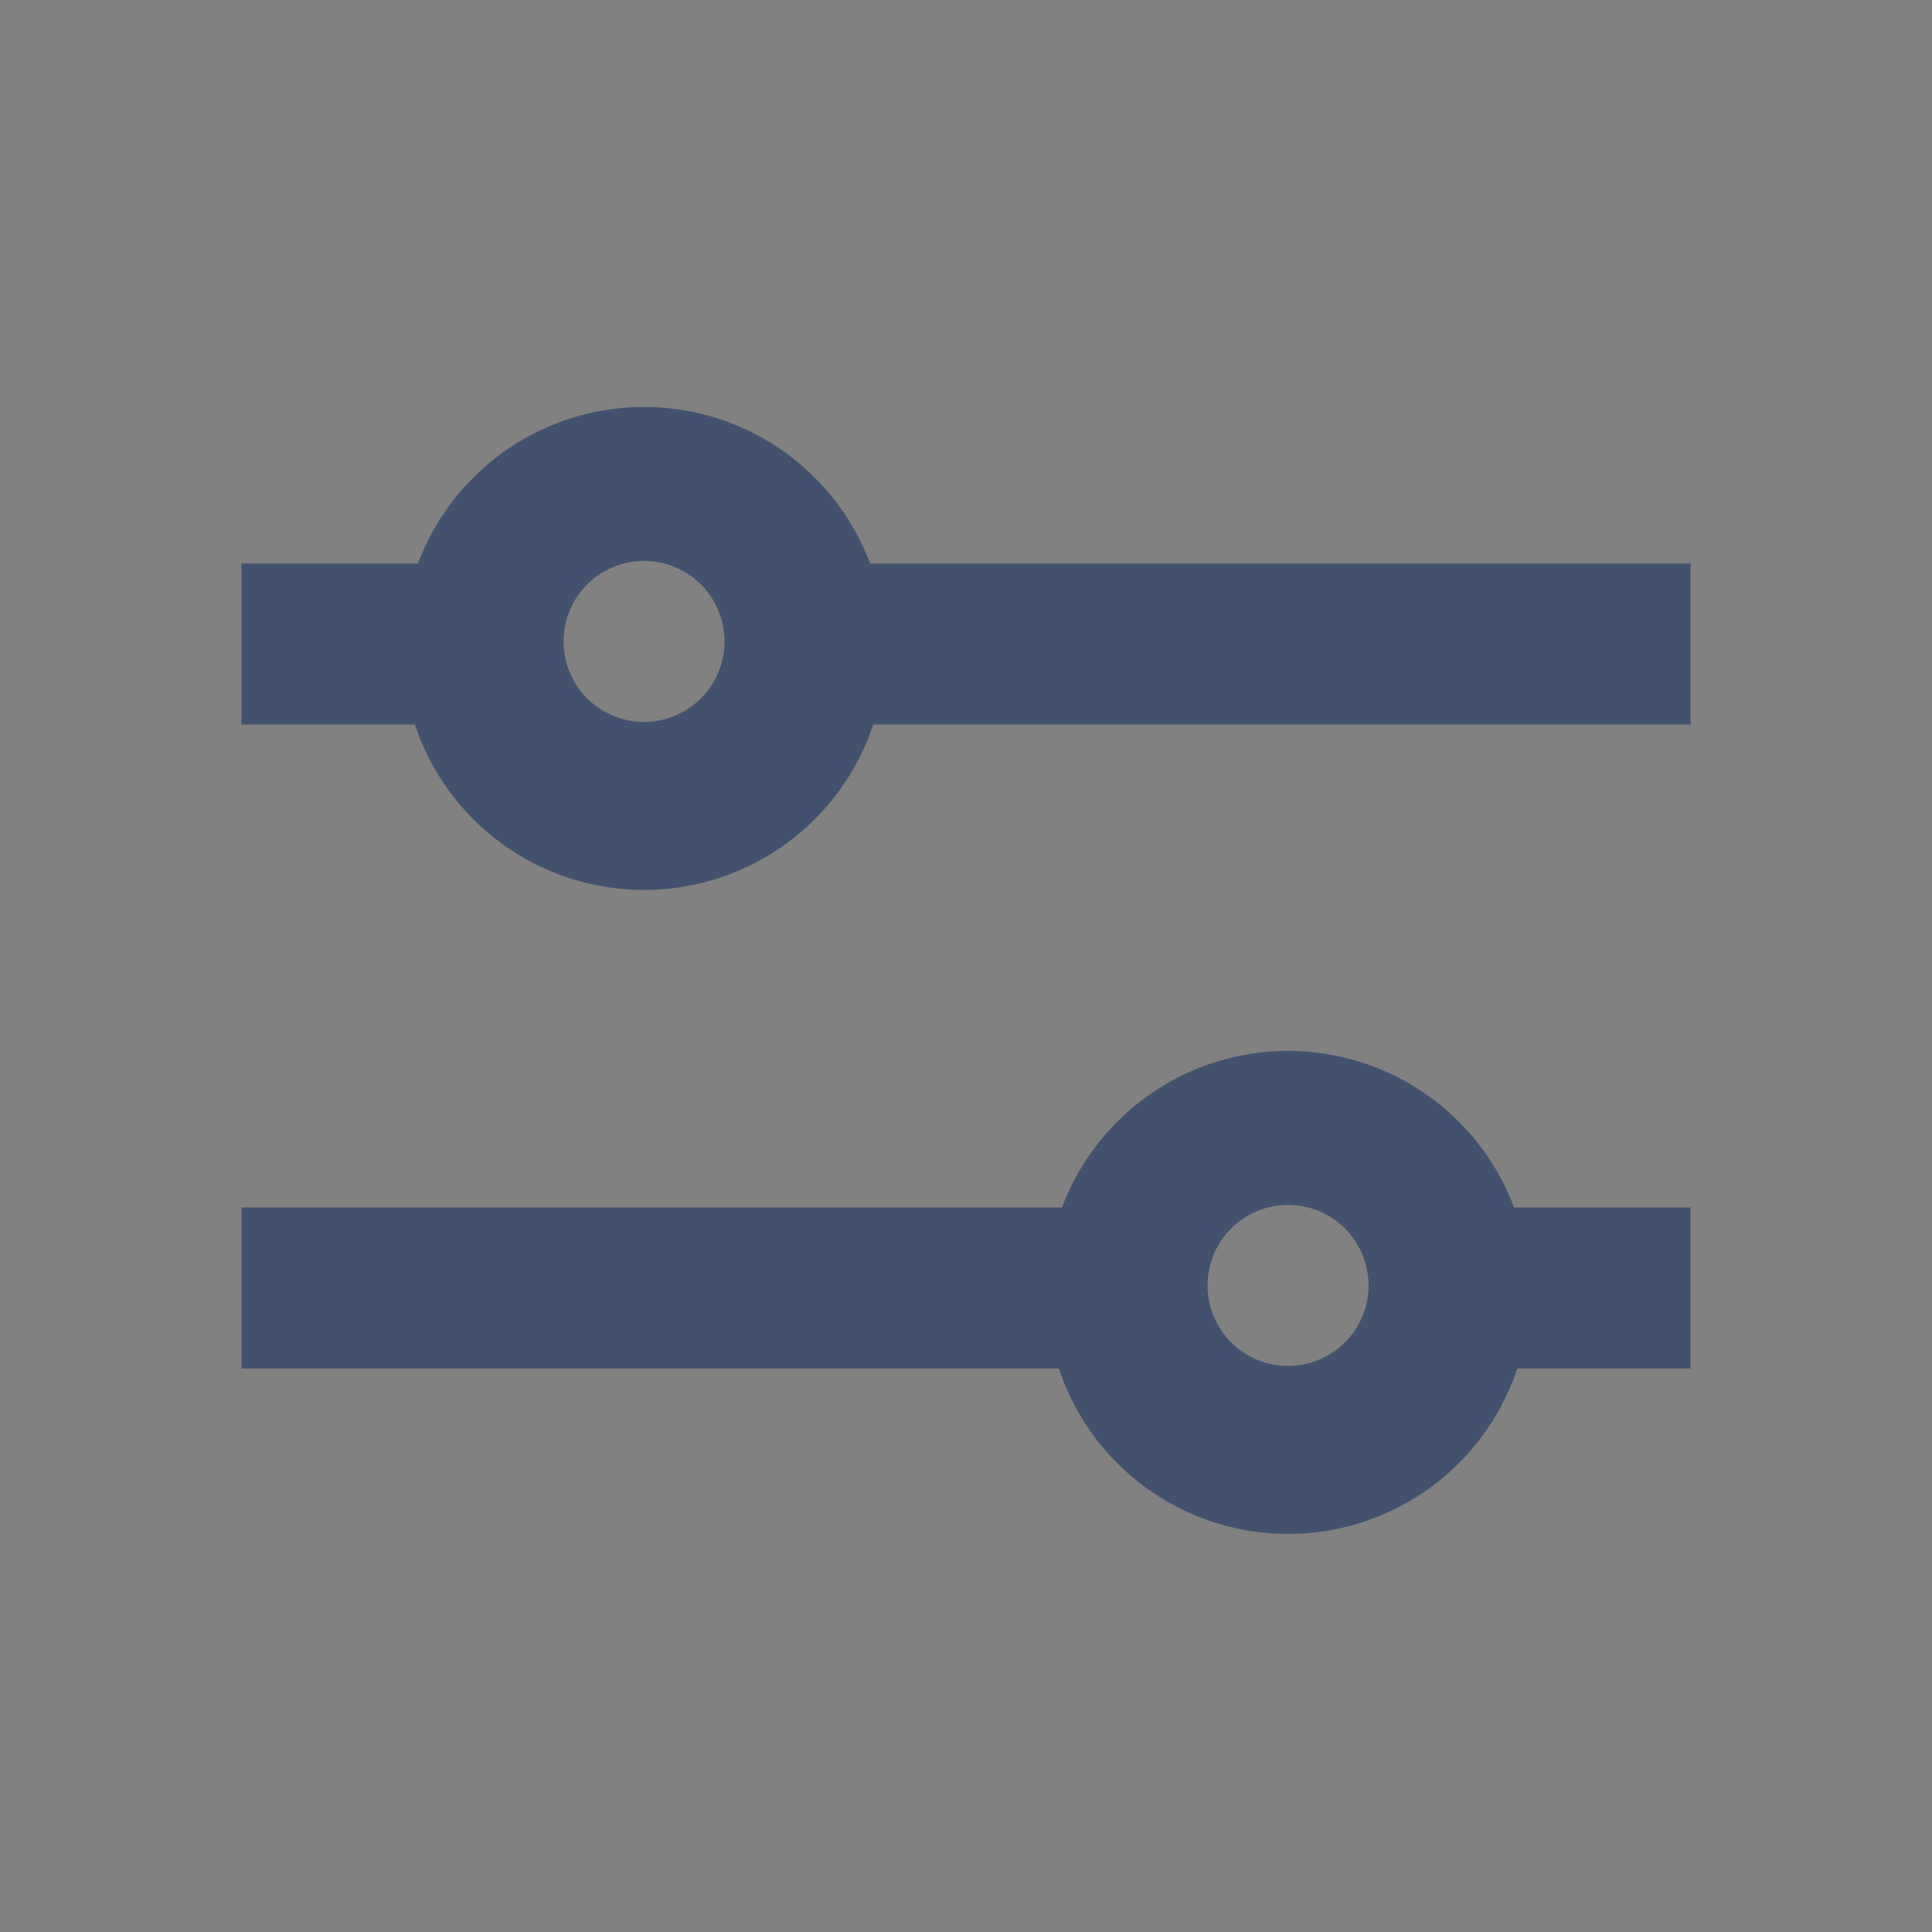 <svg width="24" height="24" viewBox="0 0 24 24" fill="none" xmlns="http://www.w3.org/2000/svg">
<rect x="0" y="0" width="24" height="24" fill="#808080" stroke="none"/>
<rect width="24" height="24" fill="white" fill-opacity="0.01"/>
<path fill-rule="evenodd" clip-rule="evenodd" d="M3 7H6V9H3V7ZM3 15H14V17H3V15ZM10 7H21V9H10V7ZM18 15H21V17H18V15Z" fill="#42526E"/>
<path fill-rule="evenodd" clip-rule="evenodd" d="M11 8C11.007 8.399 10.935 8.794 10.788 9.165C10.64 9.535 10.421 9.872 10.142 10.157C9.862 10.441 9.529 10.667 9.162 10.821C8.794 10.976 8.4 11.055 8.001 11.055C7.602 11.055 7.208 10.976 6.84 10.822C6.473 10.668 6.14 10.442 5.86 10.158C5.581 9.873 5.361 9.536 5.214 9.166C5.066 8.795 4.994 8.4 5.001 8.001C5.015 7.215 5.337 6.466 5.898 5.915C6.459 5.364 7.214 5.055 8 5.055C8.786 5.055 9.541 5.364 10.102 5.914C10.663 6.465 10.986 7.214 11 8ZM9 8C9.004 7.866 8.982 7.733 8.933 7.608C8.885 7.483 8.812 7.369 8.719 7.272C8.626 7.176 8.514 7.1 8.391 7.047C8.268 6.995 8.135 6.968 8.001 6.968C7.867 6.968 7.734 6.995 7.611 7.047C7.488 7.099 7.376 7.176 7.283 7.272C7.189 7.368 7.116 7.482 7.068 7.607C7.02 7.732 6.997 7.865 7.001 7.999C7.009 8.259 7.118 8.505 7.304 8.686C7.491 8.867 7.74 8.968 8 8.968C8.26 8.968 8.509 8.867 8.696 8.686C8.883 8.506 8.992 8.26 9 8ZM19 16C19.007 16.398 18.935 16.794 18.788 17.165C18.64 17.535 18.421 17.872 18.142 18.157C17.862 18.441 17.529 18.667 17.162 18.821C16.794 18.976 16.4 19.055 16.001 19.055C15.602 19.055 15.208 18.976 14.84 18.822C14.473 18.668 14.14 18.442 13.86 18.157C13.581 17.873 13.361 17.536 13.214 17.166C13.066 16.796 12.994 16.399 13.001 16.001C13.015 15.215 13.337 14.466 13.898 13.915C14.459 13.364 15.214 13.055 16 13.055C16.786 13.055 17.541 13.364 18.102 13.914C18.663 14.465 18.985 15.214 19 16ZM17 16C17.004 15.866 16.982 15.733 16.933 15.608C16.885 15.483 16.812 15.369 16.719 15.272C16.626 15.176 16.514 15.1 16.391 15.047C16.268 14.995 16.135 14.968 16.001 14.968C15.867 14.968 15.734 14.995 15.611 15.047C15.488 15.099 15.376 15.175 15.283 15.272C15.189 15.368 15.116 15.482 15.068 15.607C15.02 15.732 14.997 15.865 15.001 15.999C15.009 16.259 15.118 16.505 15.304 16.686C15.491 16.867 15.74 16.968 16 16.968C16.26 16.968 16.509 16.867 16.696 16.686C16.883 16.506 16.992 16.26 17 16Z" fill="#42526E"/>
</svg>
